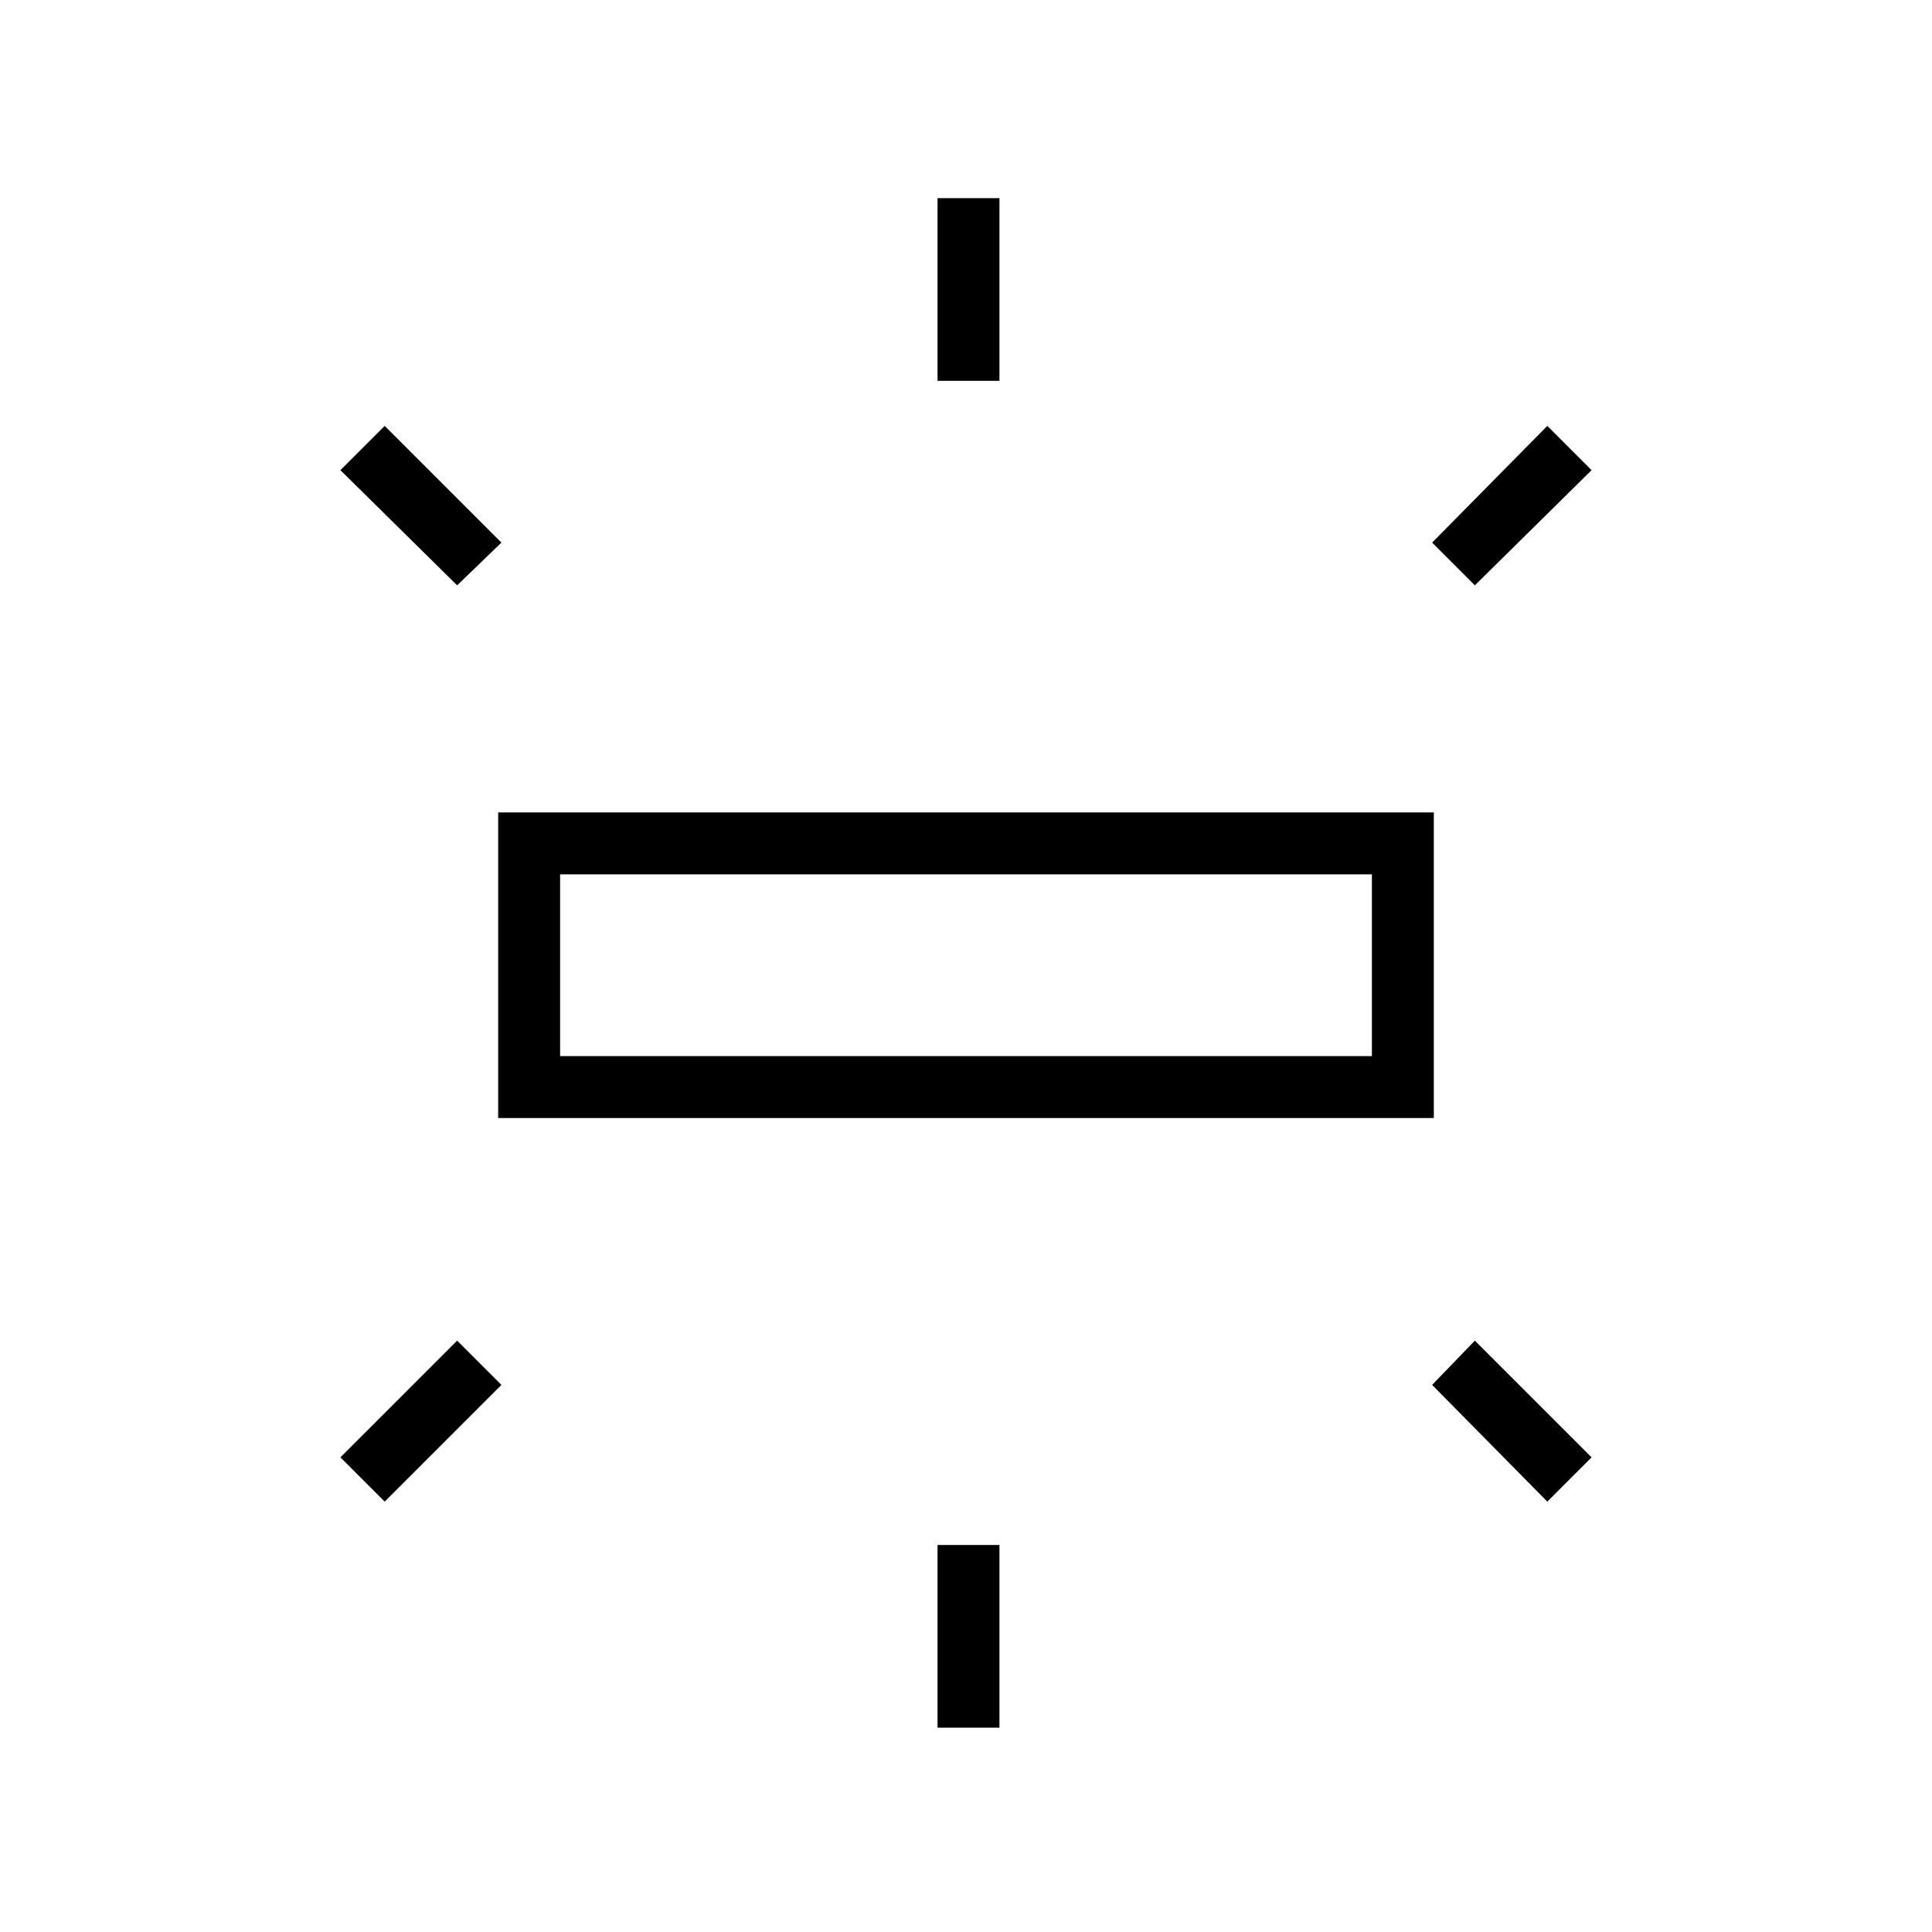 <svg xmlns="http://www.w3.org/2000/svg" width="48" height="48" viewBox="0 -960 960 960"><path d="M247.54-404.46v-151.85h464.92v151.85H247.54Zm218.31-366.31v-90.77h30.77v90.77h-30.77Zm267 101.62-21.23-21.23 57.23-58 22 22-58 57.23Zm-267 567.61v-90.77h30.77v90.77h-30.77Zm303-112.31-57.23-58 21.23-22 58 58-22 22Zm-541.7-455.3-58-57.23 22-22 58 58-22 21.23Zm-36 455.3-22-22 58-58 22 22-58 58Zm87.16-221.38h403.38v-90.31H278.31v90.31Zm0 0v-90.31 90.31Z"/></svg>